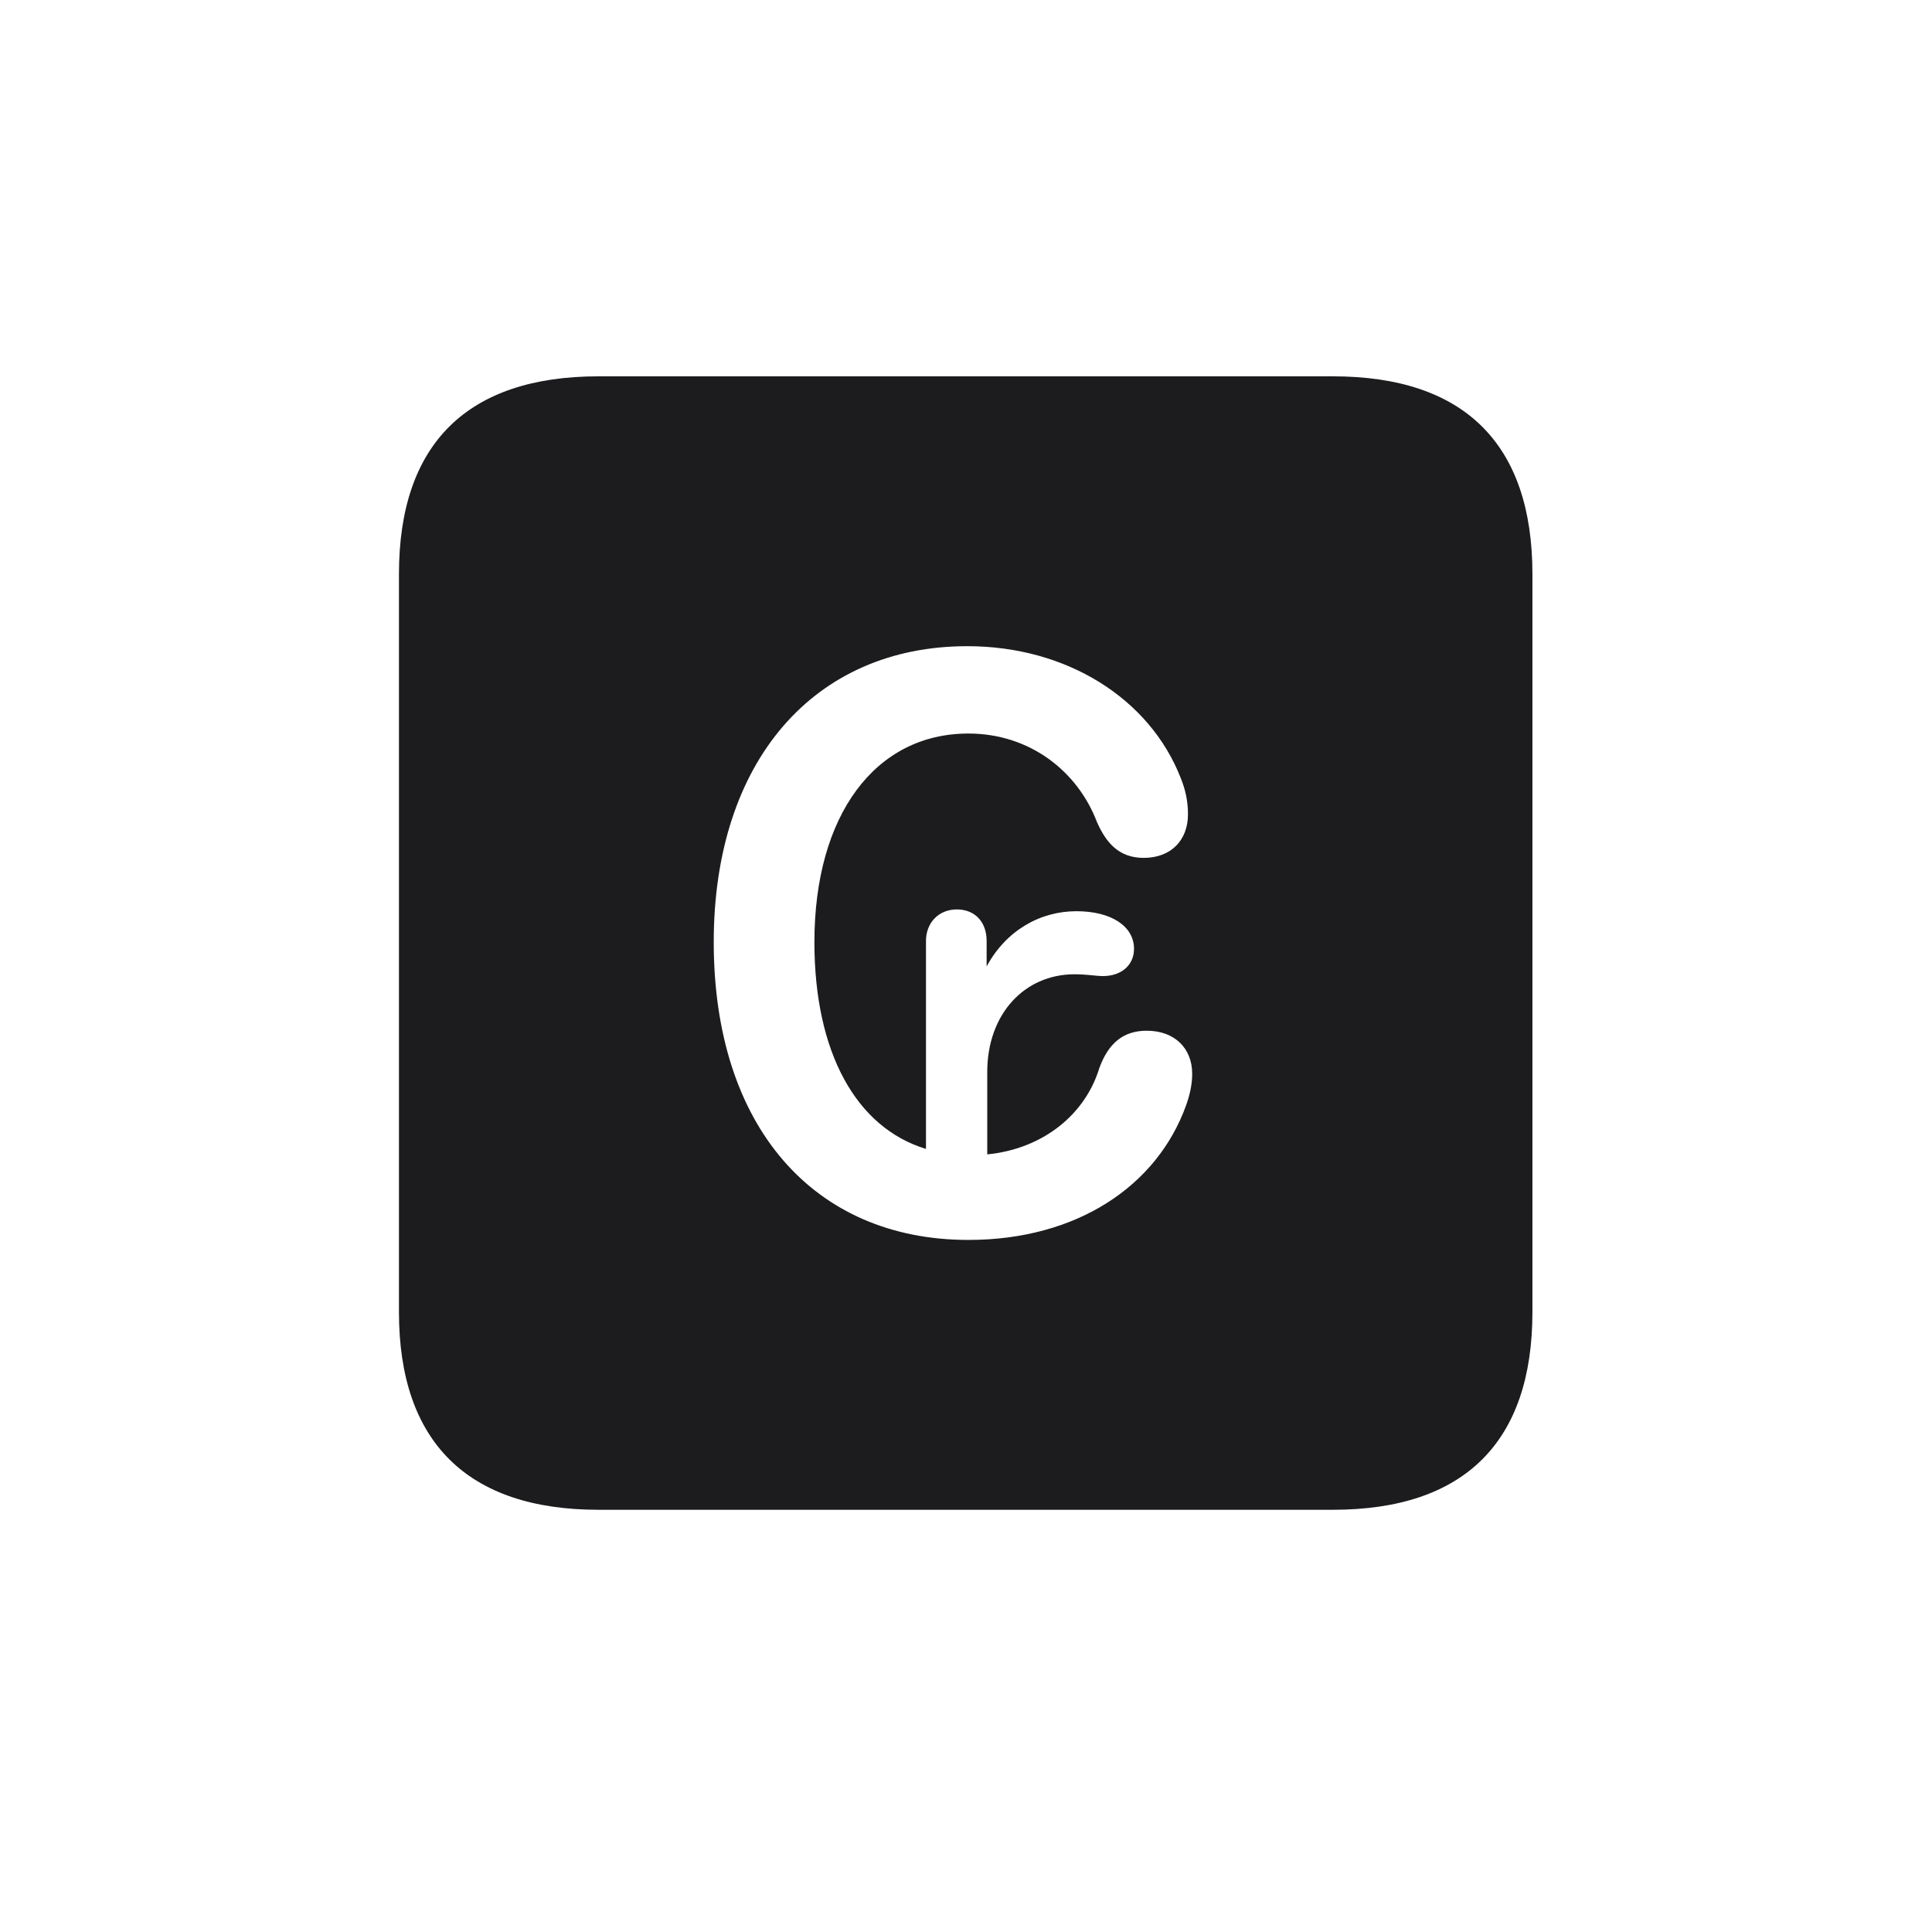 <svg width="28" height="28" viewBox="0 0 28 28" fill="none" xmlns="http://www.w3.org/2000/svg">
<path d="M8.674 21.881H19.317C21.225 21.881 22.209 20.896 22.209 19.016V8.319C22.209 6.438 21.225 5.454 19.317 5.454H8.674C6.775 5.454 5.782 6.43 5.782 8.319V19.016C5.782 20.896 6.775 21.881 8.674 21.881ZM10.344 13.654C10.344 11.026 11.803 9.365 14.018 9.365C15.468 9.365 16.663 10.13 17.111 11.273C17.182 11.448 17.217 11.615 17.217 11.8C17.217 12.178 16.971 12.433 16.575 12.433C16.215 12.433 16.03 12.213 15.898 11.914C15.617 11.176 14.923 10.631 14.035 10.631C12.682 10.631 11.803 11.817 11.803 13.654C11.803 15.254 12.409 16.344 13.42 16.651V13.637C13.42 13.373 13.604 13.18 13.868 13.18C14.123 13.18 14.299 13.355 14.299 13.637V14.006C14.58 13.487 15.072 13.206 15.6 13.206C16.109 13.206 16.435 13.426 16.435 13.751C16.435 13.988 16.25 14.146 15.986 14.146C15.881 14.146 15.758 14.12 15.573 14.12C14.844 14.12 14.308 14.7 14.308 15.535V16.73C15.116 16.651 15.731 16.15 15.934 15.474C16.065 15.122 16.276 14.938 16.619 14.938C17.023 14.938 17.278 15.192 17.278 15.562C17.278 15.72 17.243 15.869 17.19 16.019C16.769 17.188 15.608 17.97 14.035 17.97C11.794 17.97 10.344 16.326 10.344 13.654Z" fill="#1C1C1E"/>
</svg>
